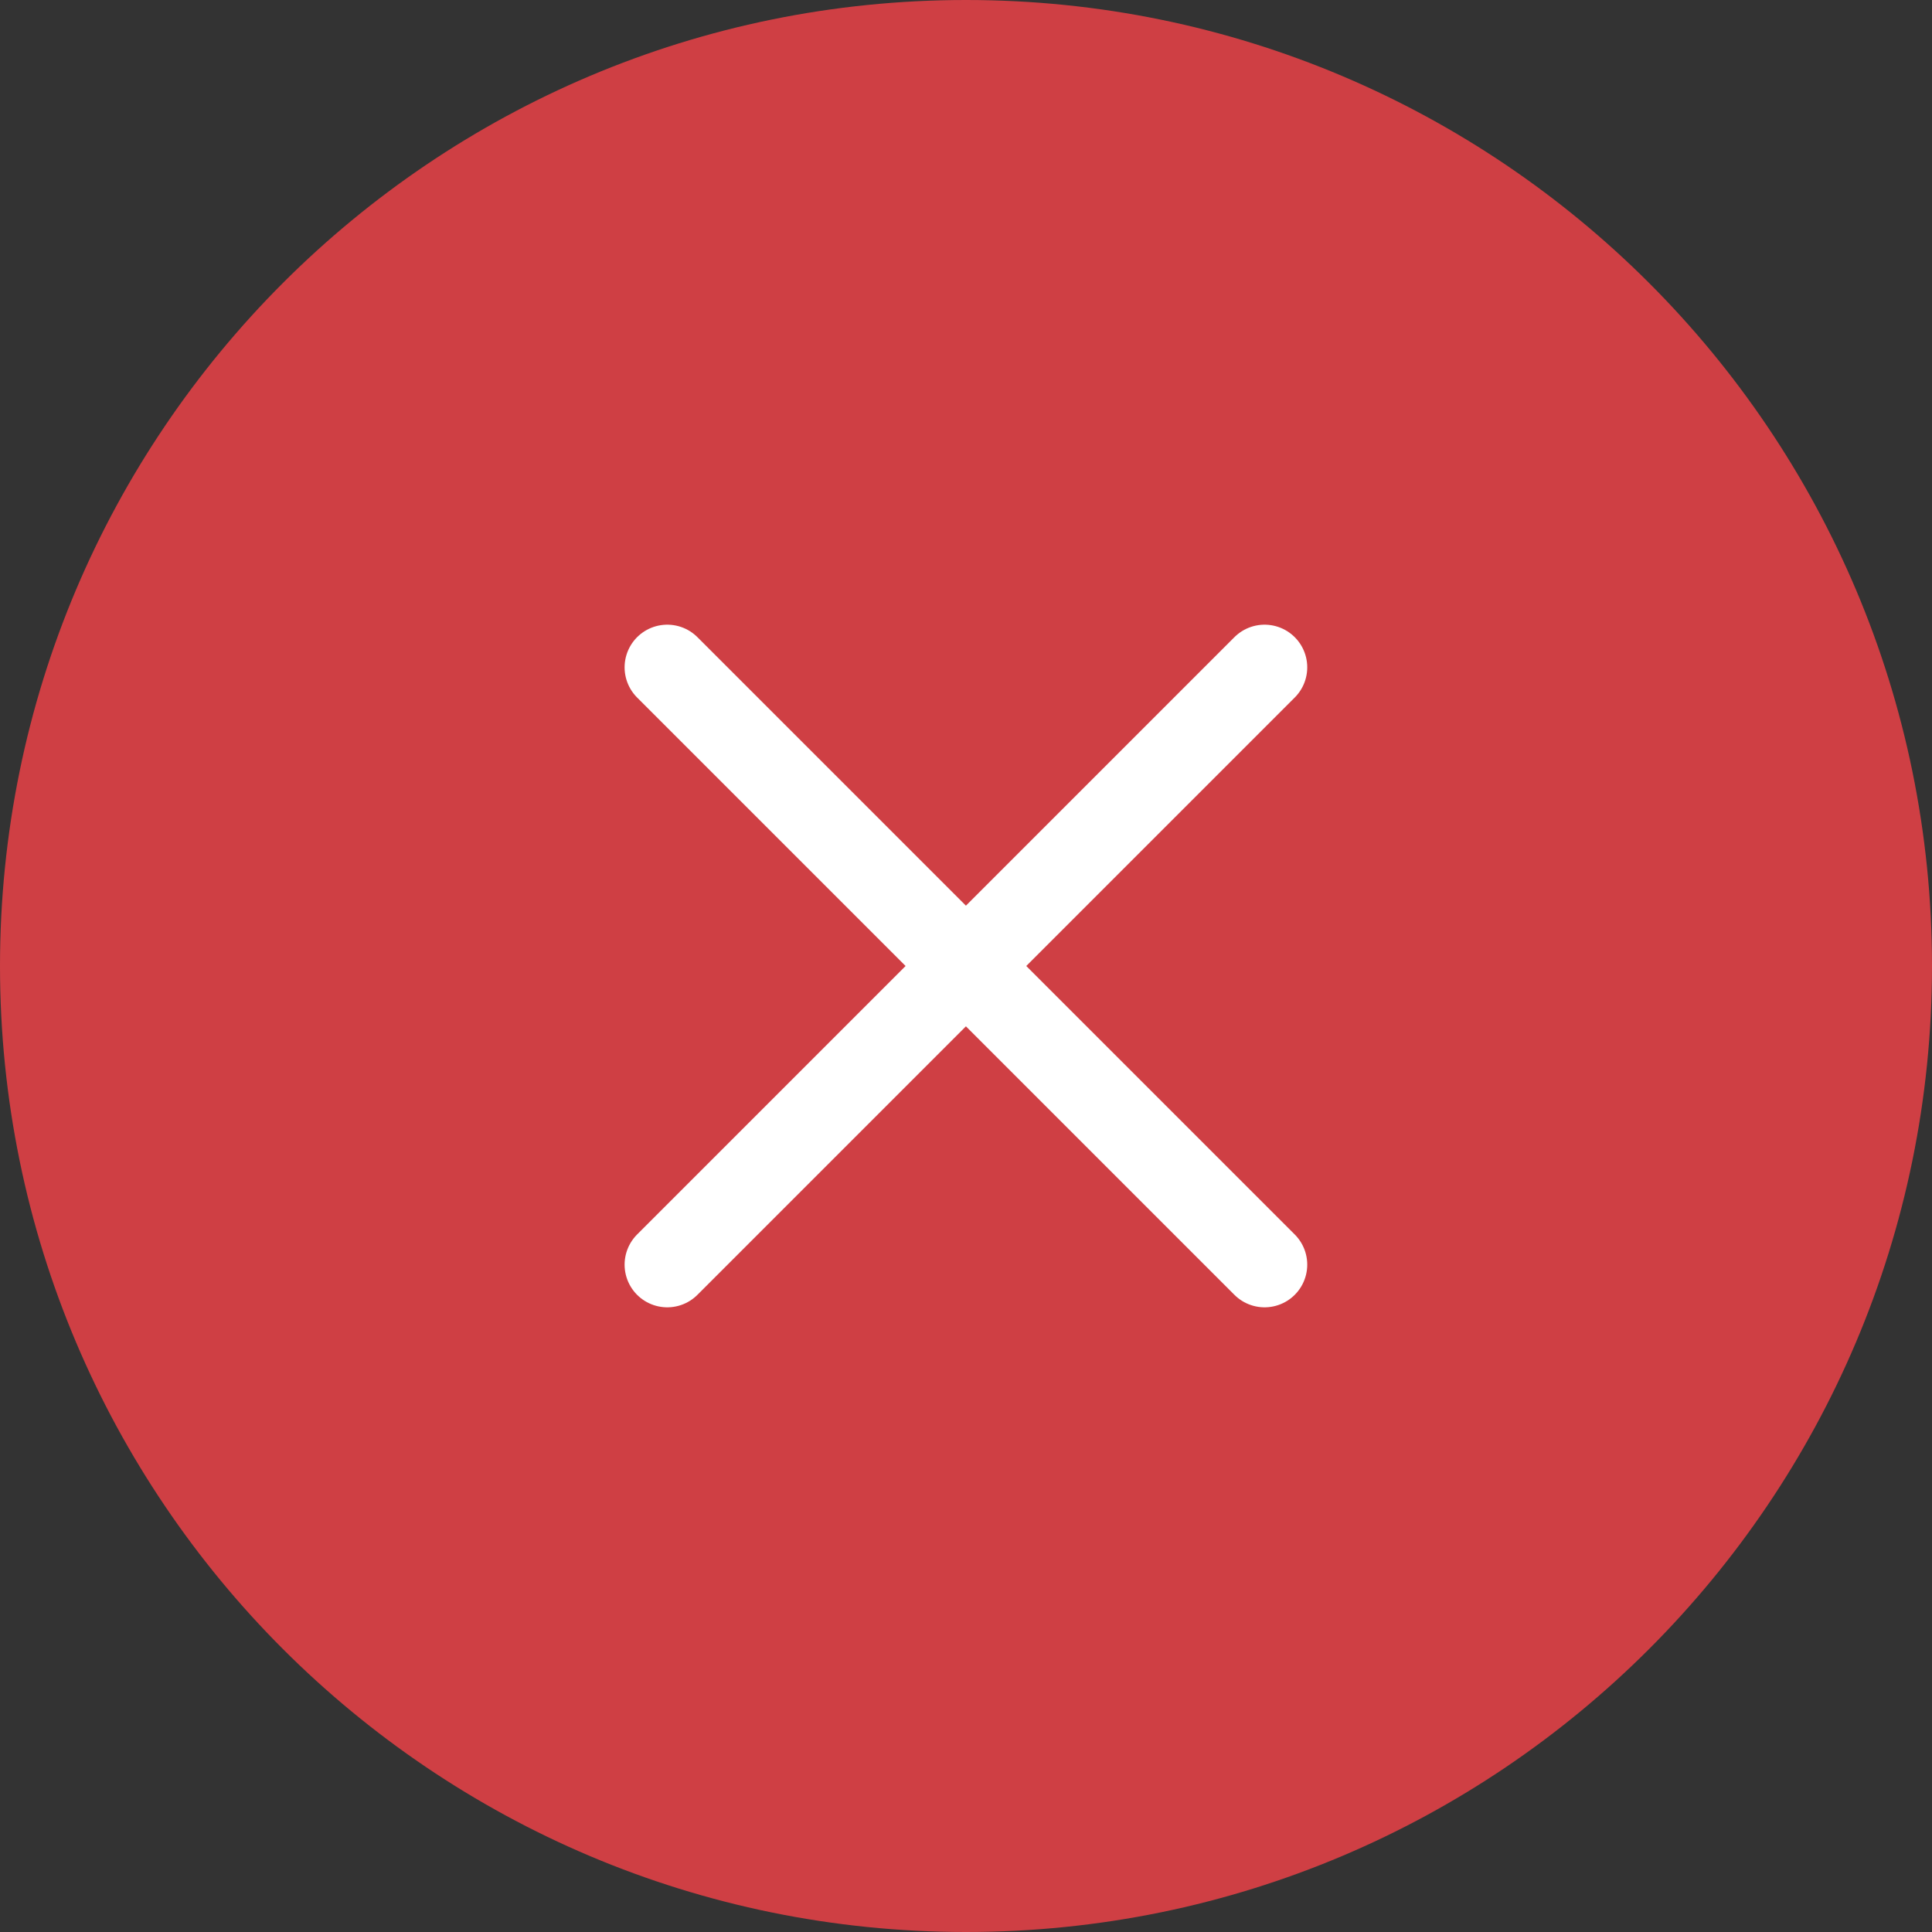 <svg width="24" height="24" viewBox="0 0 24 24" fill="none" xmlns="http://www.w3.org/2000/svg">
<rect x="0" y="0" width="24" height="24" fill="#333333" stroke="none"/>
<path d="M24 12C24 5.373 18.627 0 12 0C5.373 0 0 5.373 0 12C0 18.627 5.373 24 12 24C18.627 24 24 18.627 24 12Z" fill="#CF3F44"/>
<path d="M15.709 8.29L8.289 15.71" stroke="white" stroke-width="1.06" stroke-linecap="round" stroke-linejoin="round"/>
<path d="M15.709 15.71L8.289 8.29" stroke="white" stroke-width="1.06" stroke-linecap="round" stroke-linejoin="round"/>
</svg>
